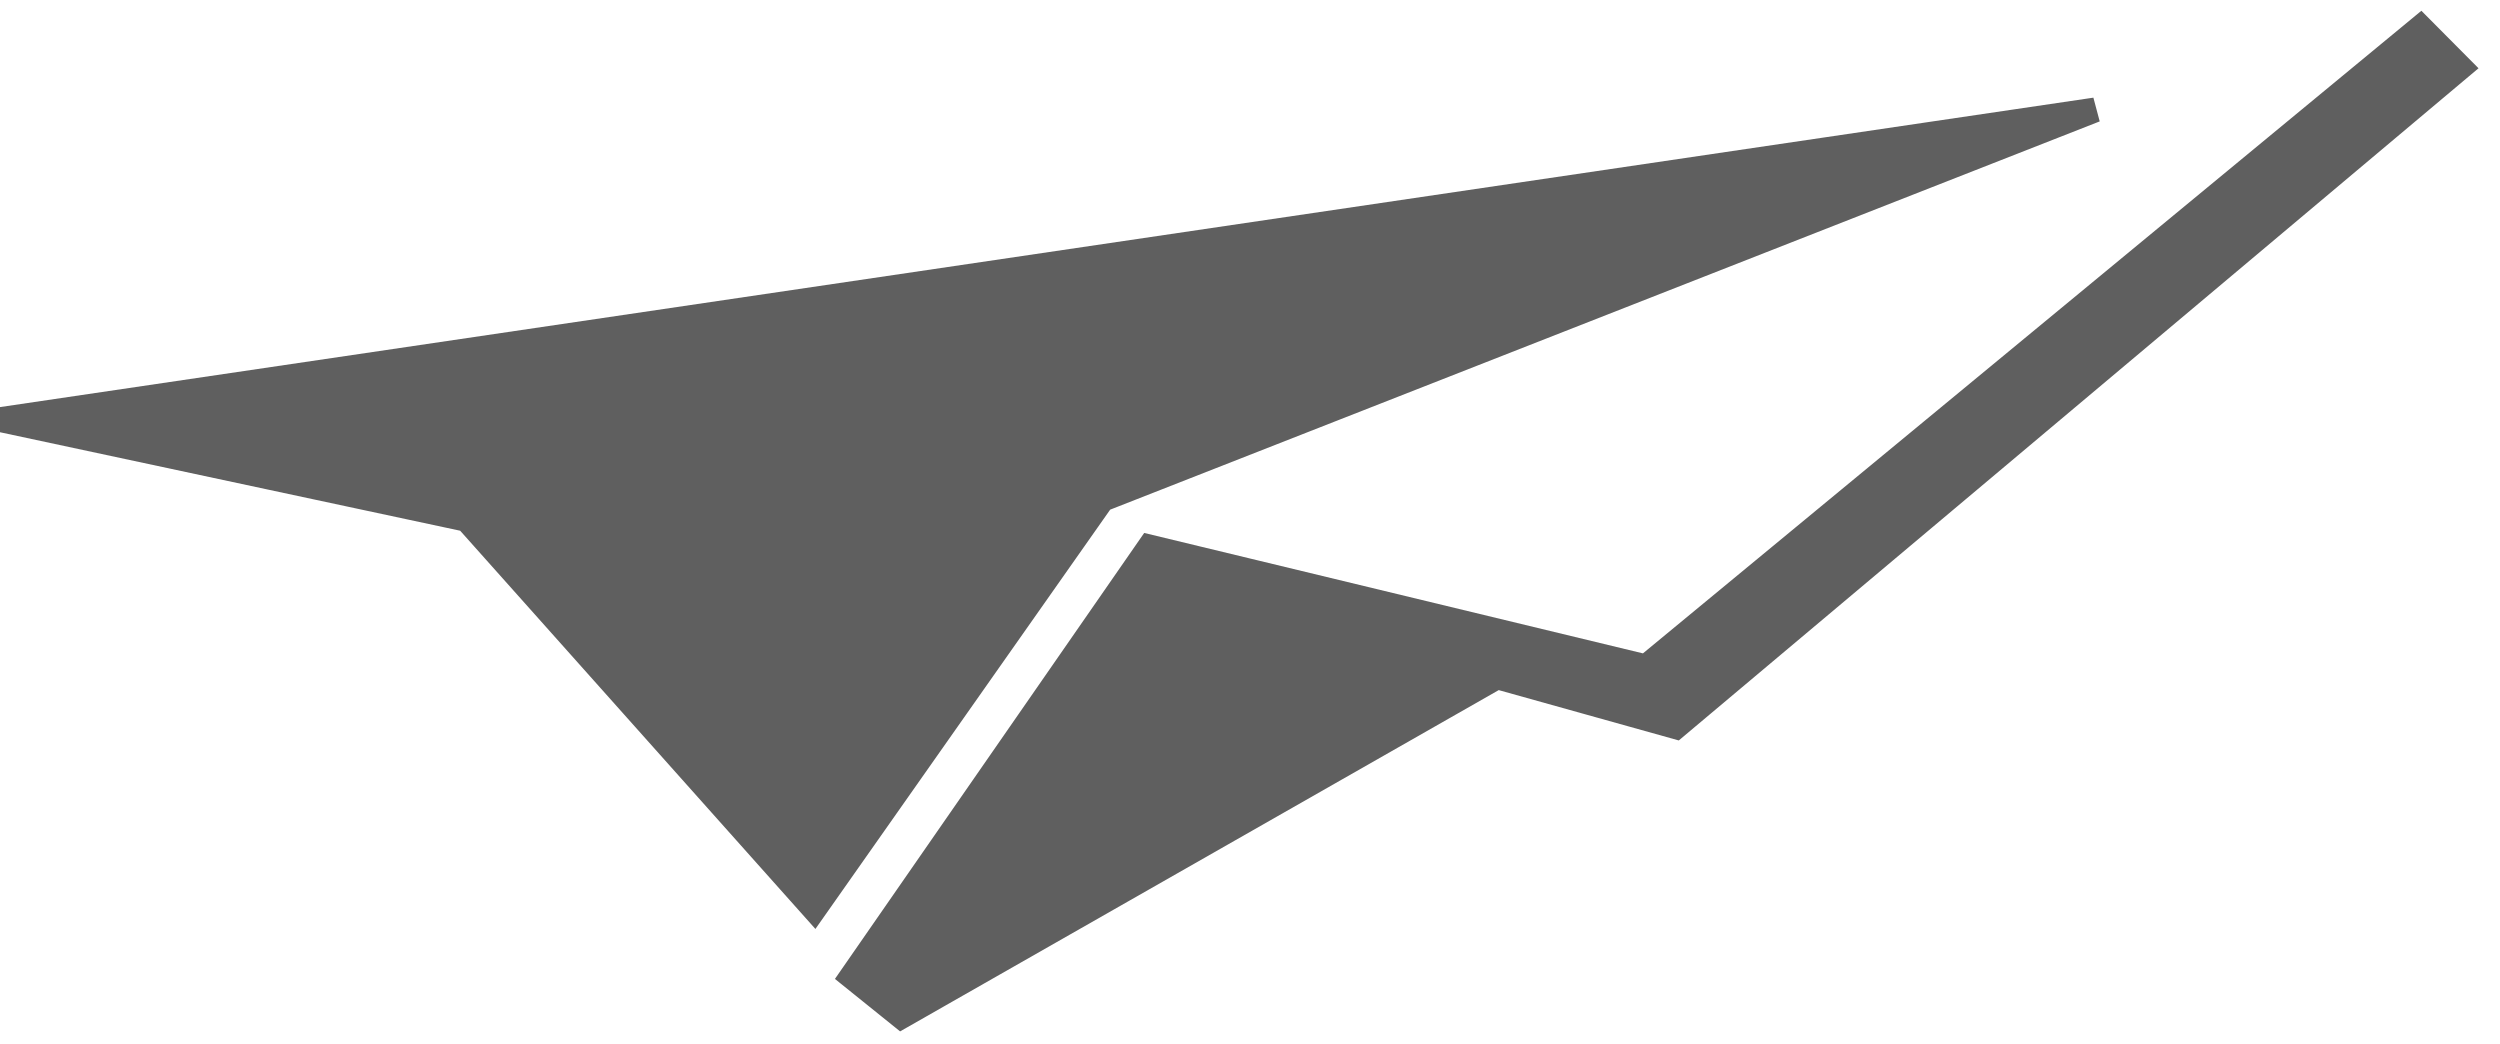 <?xml version="1.0" encoding="UTF-8" standalone="no"?>
<svg width="91px" height="38px" viewBox="0 0 91 38" version="1.1" xmlns="http://www.w3.org/2000/svg" xmlns:xlink="http://www.w3.org/1999/xlink" xmlns:sketch="http://www.bohemiancoding.com/sketch/ns">
    <!-- Generator: Sketch 3.5.1 (25234) - http://www.bohemiancoding.com/sketch -->
    <title>Logo</title>
    <desc>Created with Sketch.</desc>
    <defs></defs>
    <g id="Style-Guide" stroke="none" stroke-width="1" fill="none" fill-rule="evenodd" sketch:type="MSPage">
        <g id="Logo" sketch:type="MSLayerGroup" transform="translate(0, 1)" stroke="#5F5F5F" stroke-width="0.9" fill="#5F5F5F">
            <path d="M76.265,3 L0,14.273 L16.988,17.909 L29.639,32.091 L40.12,17.182 L76.265,3 Z M88.108,0 L89.554,1.455 L61,25.455 L54.494,23.636 L32.807,36 L31,34.545 L41.843,18.909 L59.916,23.273 L88.108,0 Z" id="Path-1" sketch:type="MSShapeGroup"></path>
        </g>
    </g>
</svg>